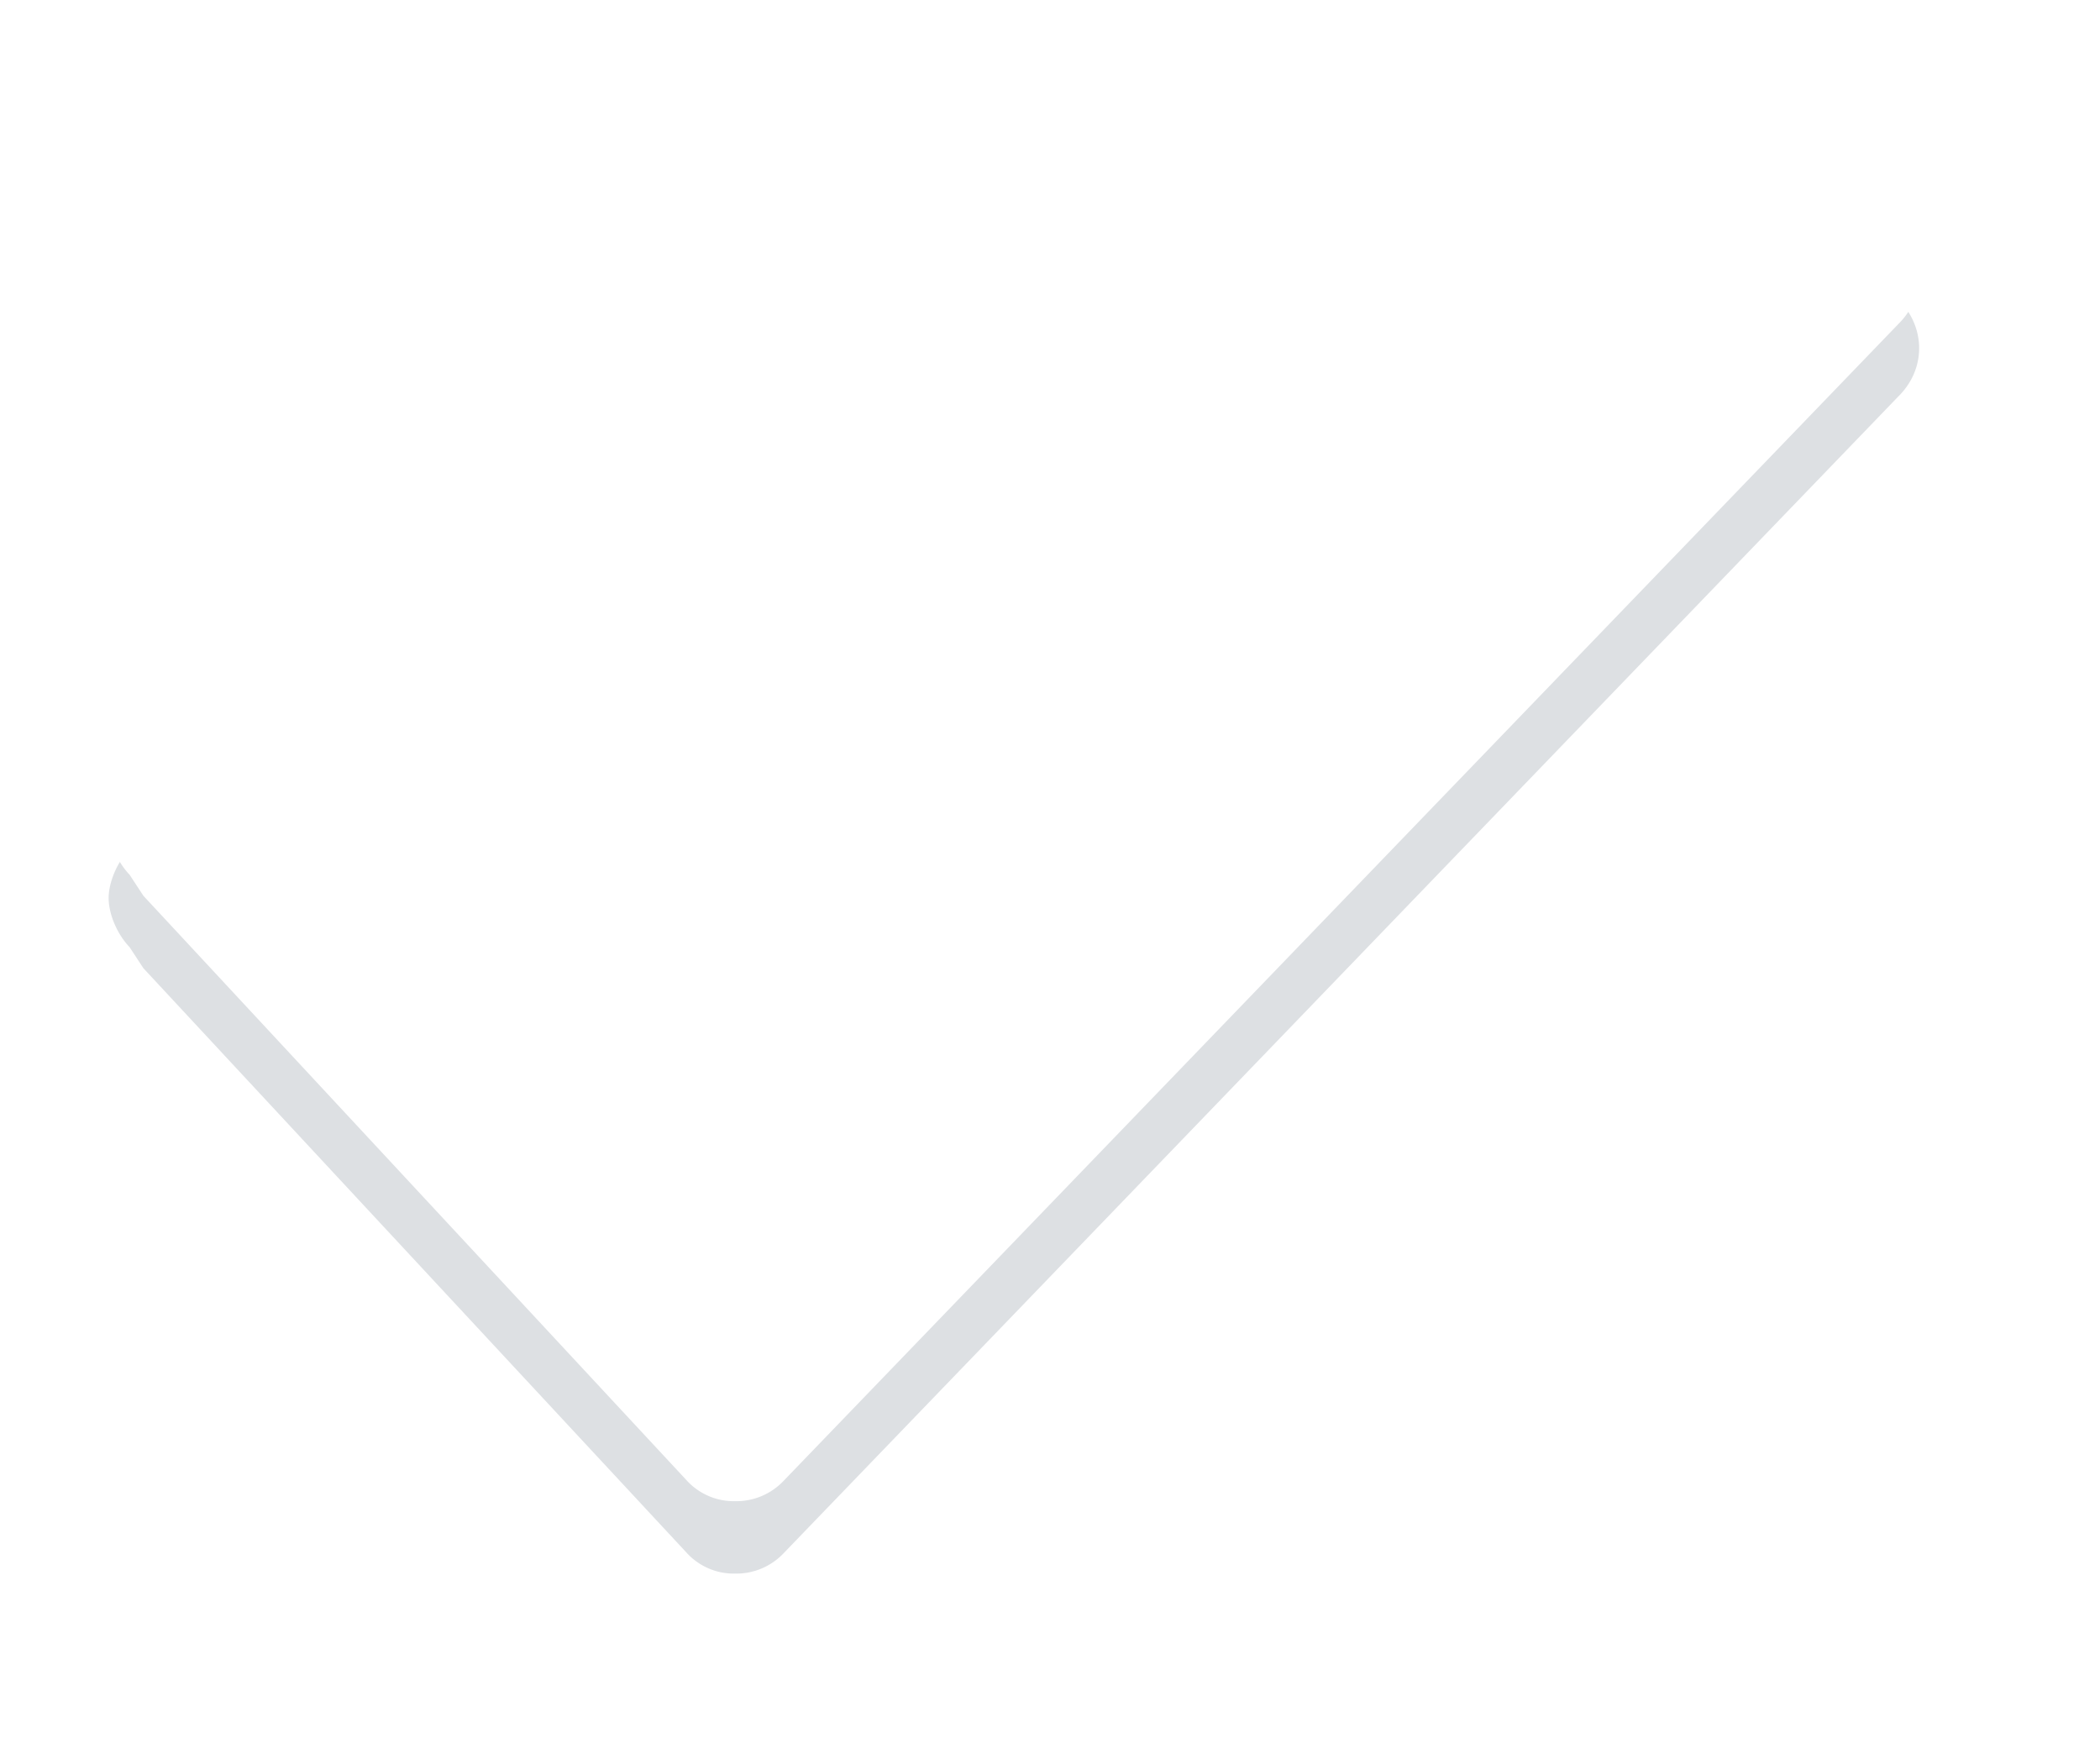 <svg xmlns="http://www.w3.org/2000/svg" width="29" height="24" viewBox="0 0 29 24"><defs><filter id="a" width="200%" height="200%" x="-50%" y="-50%"><feMorphology in="SourceGraphic" operator="dilate" result="SvgjsFeMorphology1010Out"/><feOffset dy="1" in="SvgjsFeMorphology1010Out" result="SvgjsFeOffset1011Out"/><feGaussianBlur in="SvgjsFeOffset1011Out" result="SvgjsFeGaussianBlur1012Out" stdDeviation="1"/><feComposite in="SvgjsFeGaussianBlur1012Out" in2="SourceAlpha" operator="out" result="SvgjsFeComposite1013Out"/></filter></defs><path fill="#1e2f43" fill-opacity=".15" d="M349.29 22296.58c-.19-.2-.29-.48-.29-.68 0-.19.1-.48.29-.67l1.34-1.35a.94.94 0 0 1 1.35 0l.1.1 5.29 5.67c.19.2.48.2.67 0l12.88-13.36h.1a.93.93 0 0 1 1.35 0l1.34 1.34c.39.39.39.97 0 1.35l-15.38 15.96a.9.9 0 0 1-.68.29.88.88 0 0 1-.67-.29l-7.5-8.07z" filter="url(#a)" transform="translate(-347.5 -22284.5)"/><path fill="#fff" d="M1.79 12.08c-.19-.2-.29-.48-.29-.68 0-.19.1-.48.29-.67l1.34-1.35a.94.94 0 0 1 1.35 0l.1.1 5.29 5.67c.19.2.48.2.67 0L23.42 1.79h.1a.93.93 0 0 1 1.35 0l1.34 1.34c.39.39.39.97 0 1.35L10.83 20.44a.9.9 0 0 1-.68.29.88.88 0 0 1-.67-.29l-7.5-8.07z"/></svg>